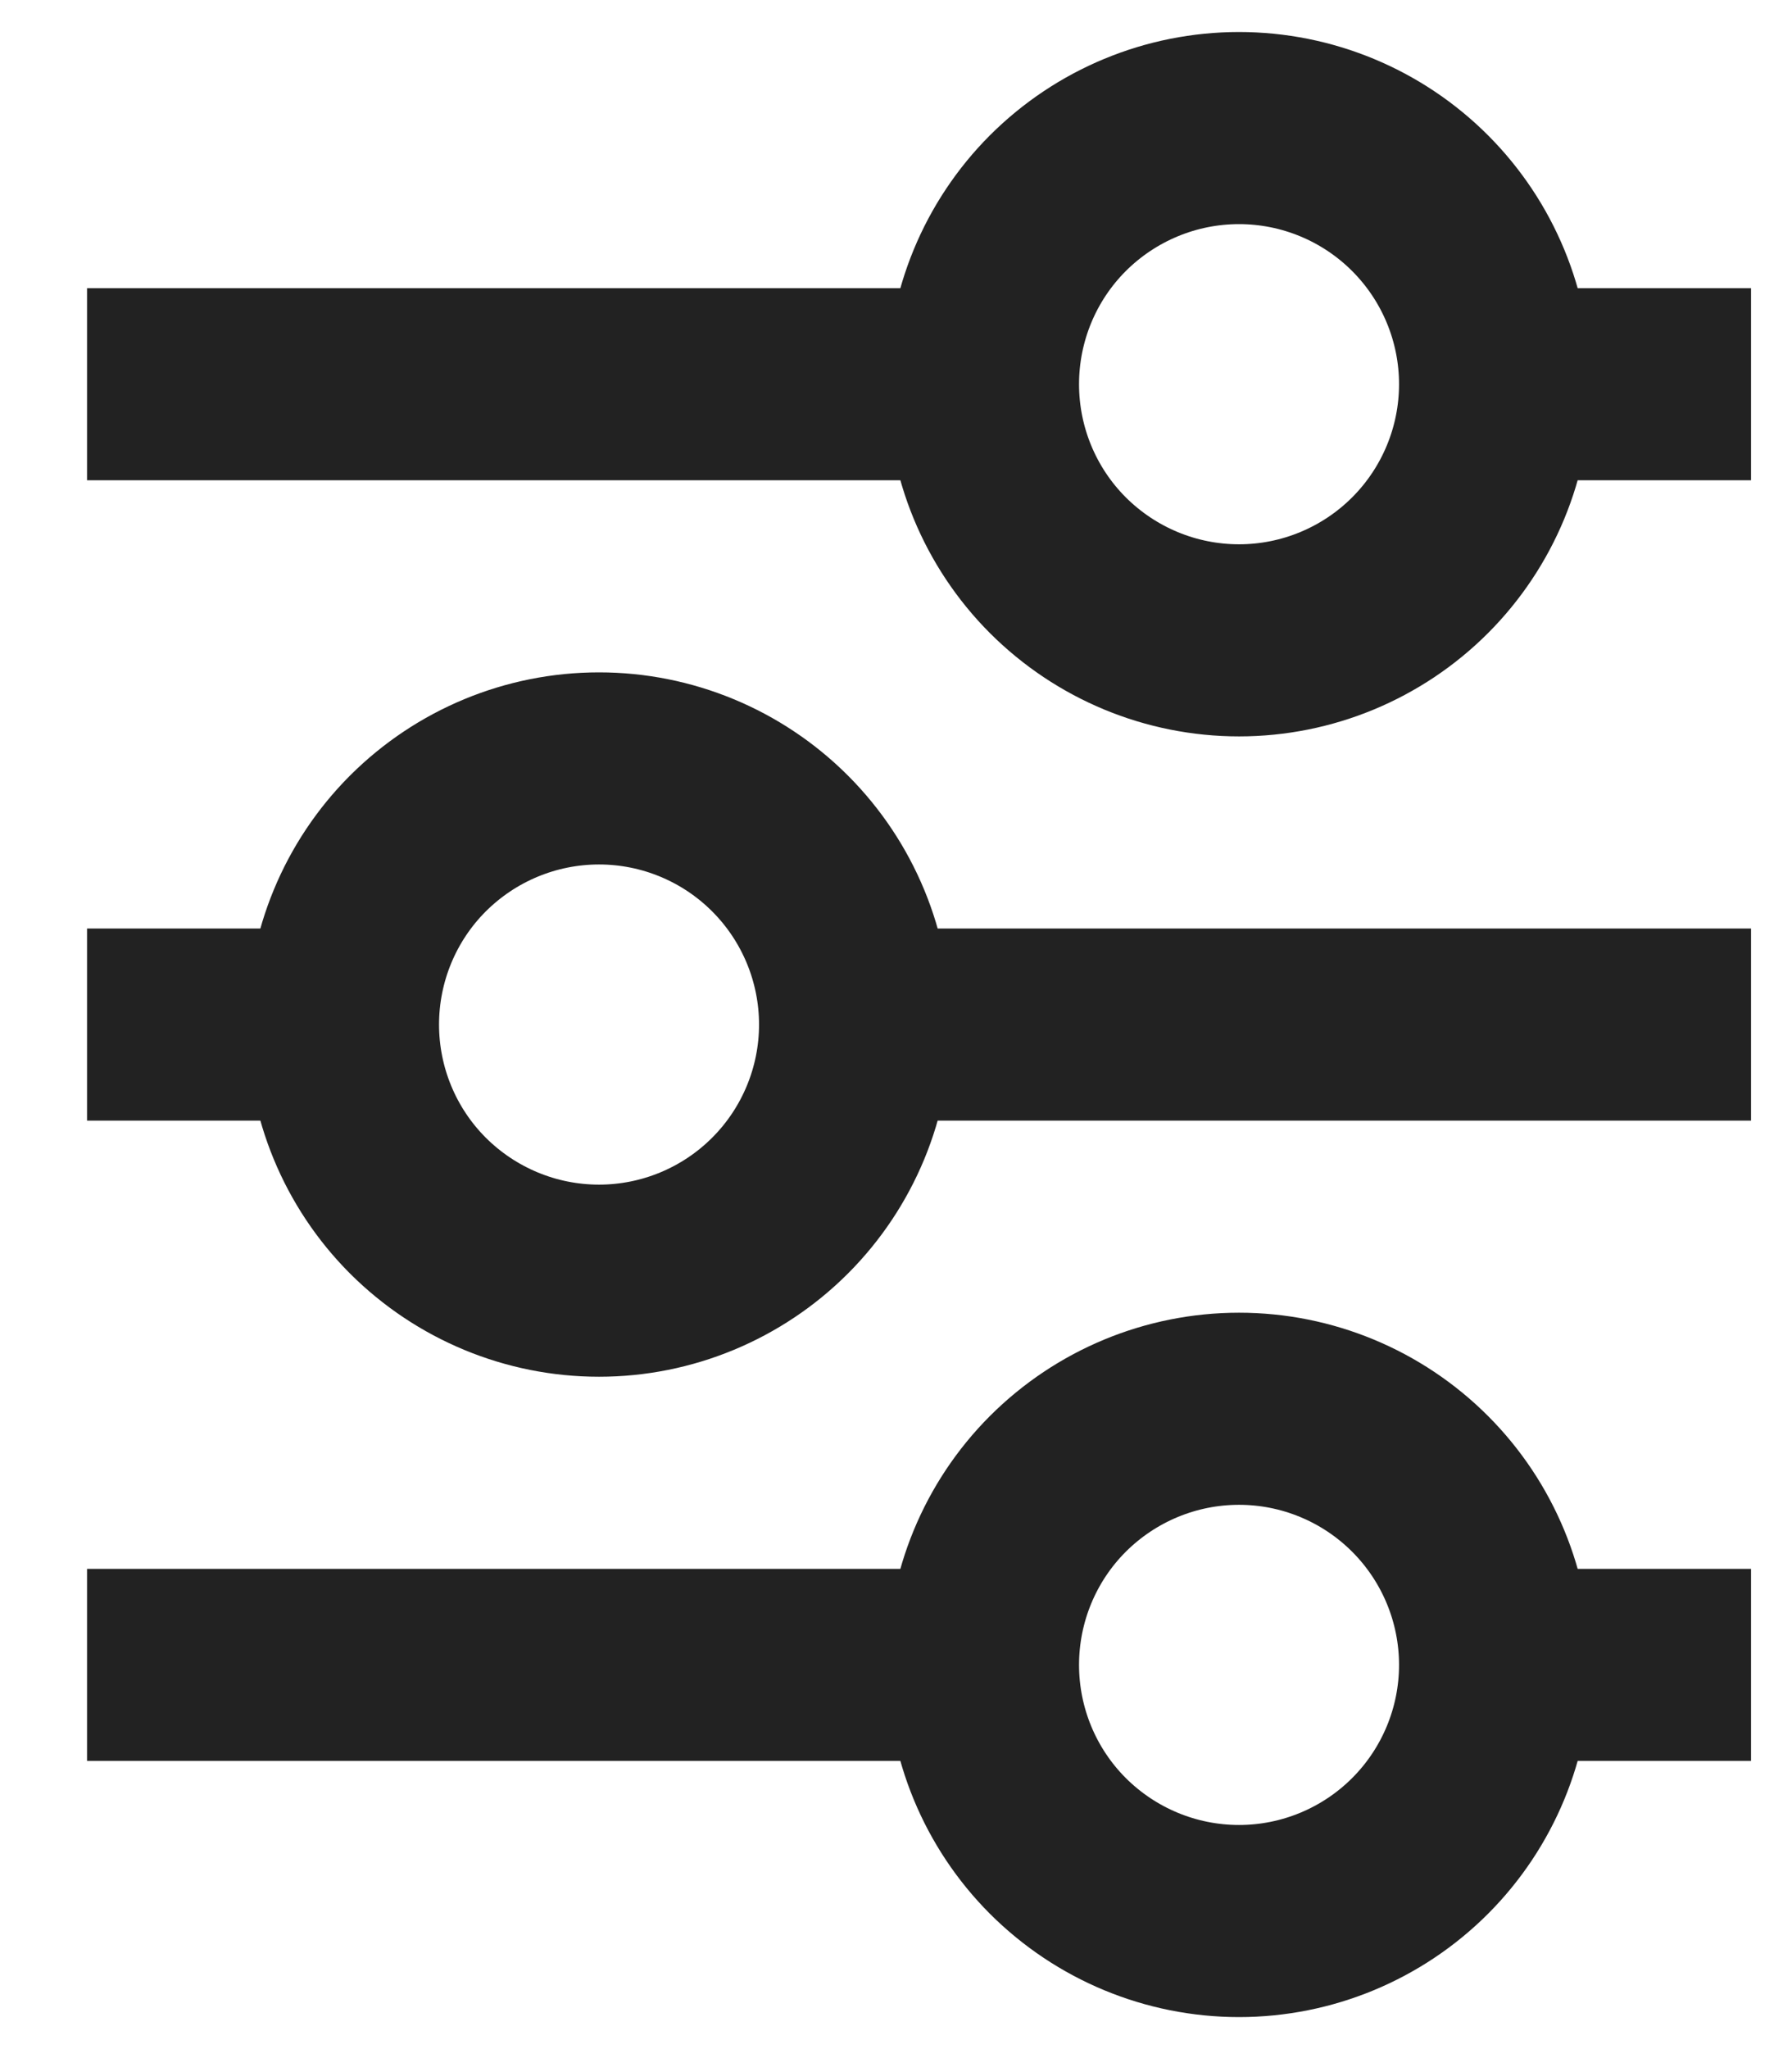 <svg width="14" height="16" viewBox="0 0 14 16" fill="none" xmlns="http://www.w3.org/2000/svg">
<path d="M2.68 8H0.68M2.68 8C2.68 8.53 2.89 9.039 3.265 9.414C3.641 9.789 4.149 10 4.68 10C5.21 10 5.719 9.789 6.094 9.414C6.469 9.039 6.68 8.53 6.68 8M2.68 8C2.68 7.47 2.89 6.961 3.265 6.586C3.641 6.211 4.149 6 4.68 6C5.21 6 5.719 6.211 6.094 6.586C6.469 6.961 6.68 7.47 6.68 8M13.68 8H6.68M13.68 3H11.68M11.68 3C11.68 3.53 11.469 4.039 11.094 4.414C10.719 4.789 10.21 5 9.68 5C9.149 5 8.641 4.789 8.265 4.414C7.89 4.039 7.68 3.53 7.68 3M11.68 3C11.68 2.47 11.469 1.961 11.094 1.586C10.719 1.211 10.21 1 9.68 1C9.149 1 8.641 1.211 8.265 1.586C7.89 1.961 7.68 2.47 7.68 3M7.68 3H0.68M13.68 13H11.68M11.68 13C11.68 13.53 11.469 14.039 11.094 14.414C10.719 14.789 10.21 15 9.68 15C9.149 15 8.641 14.789 8.265 14.414C7.89 14.039 7.68 13.53 7.68 13M11.68 13C11.68 12.47 11.469 11.961 11.094 11.586C10.719 11.211 10.21 11 9.68 11C9.149 11 8.641 11.211 8.265 11.586C7.89 11.961 7.68 12.47 7.68 13M7.68 13H0.68" stroke="#222222" stroke-width="1.5"/>
</svg>
